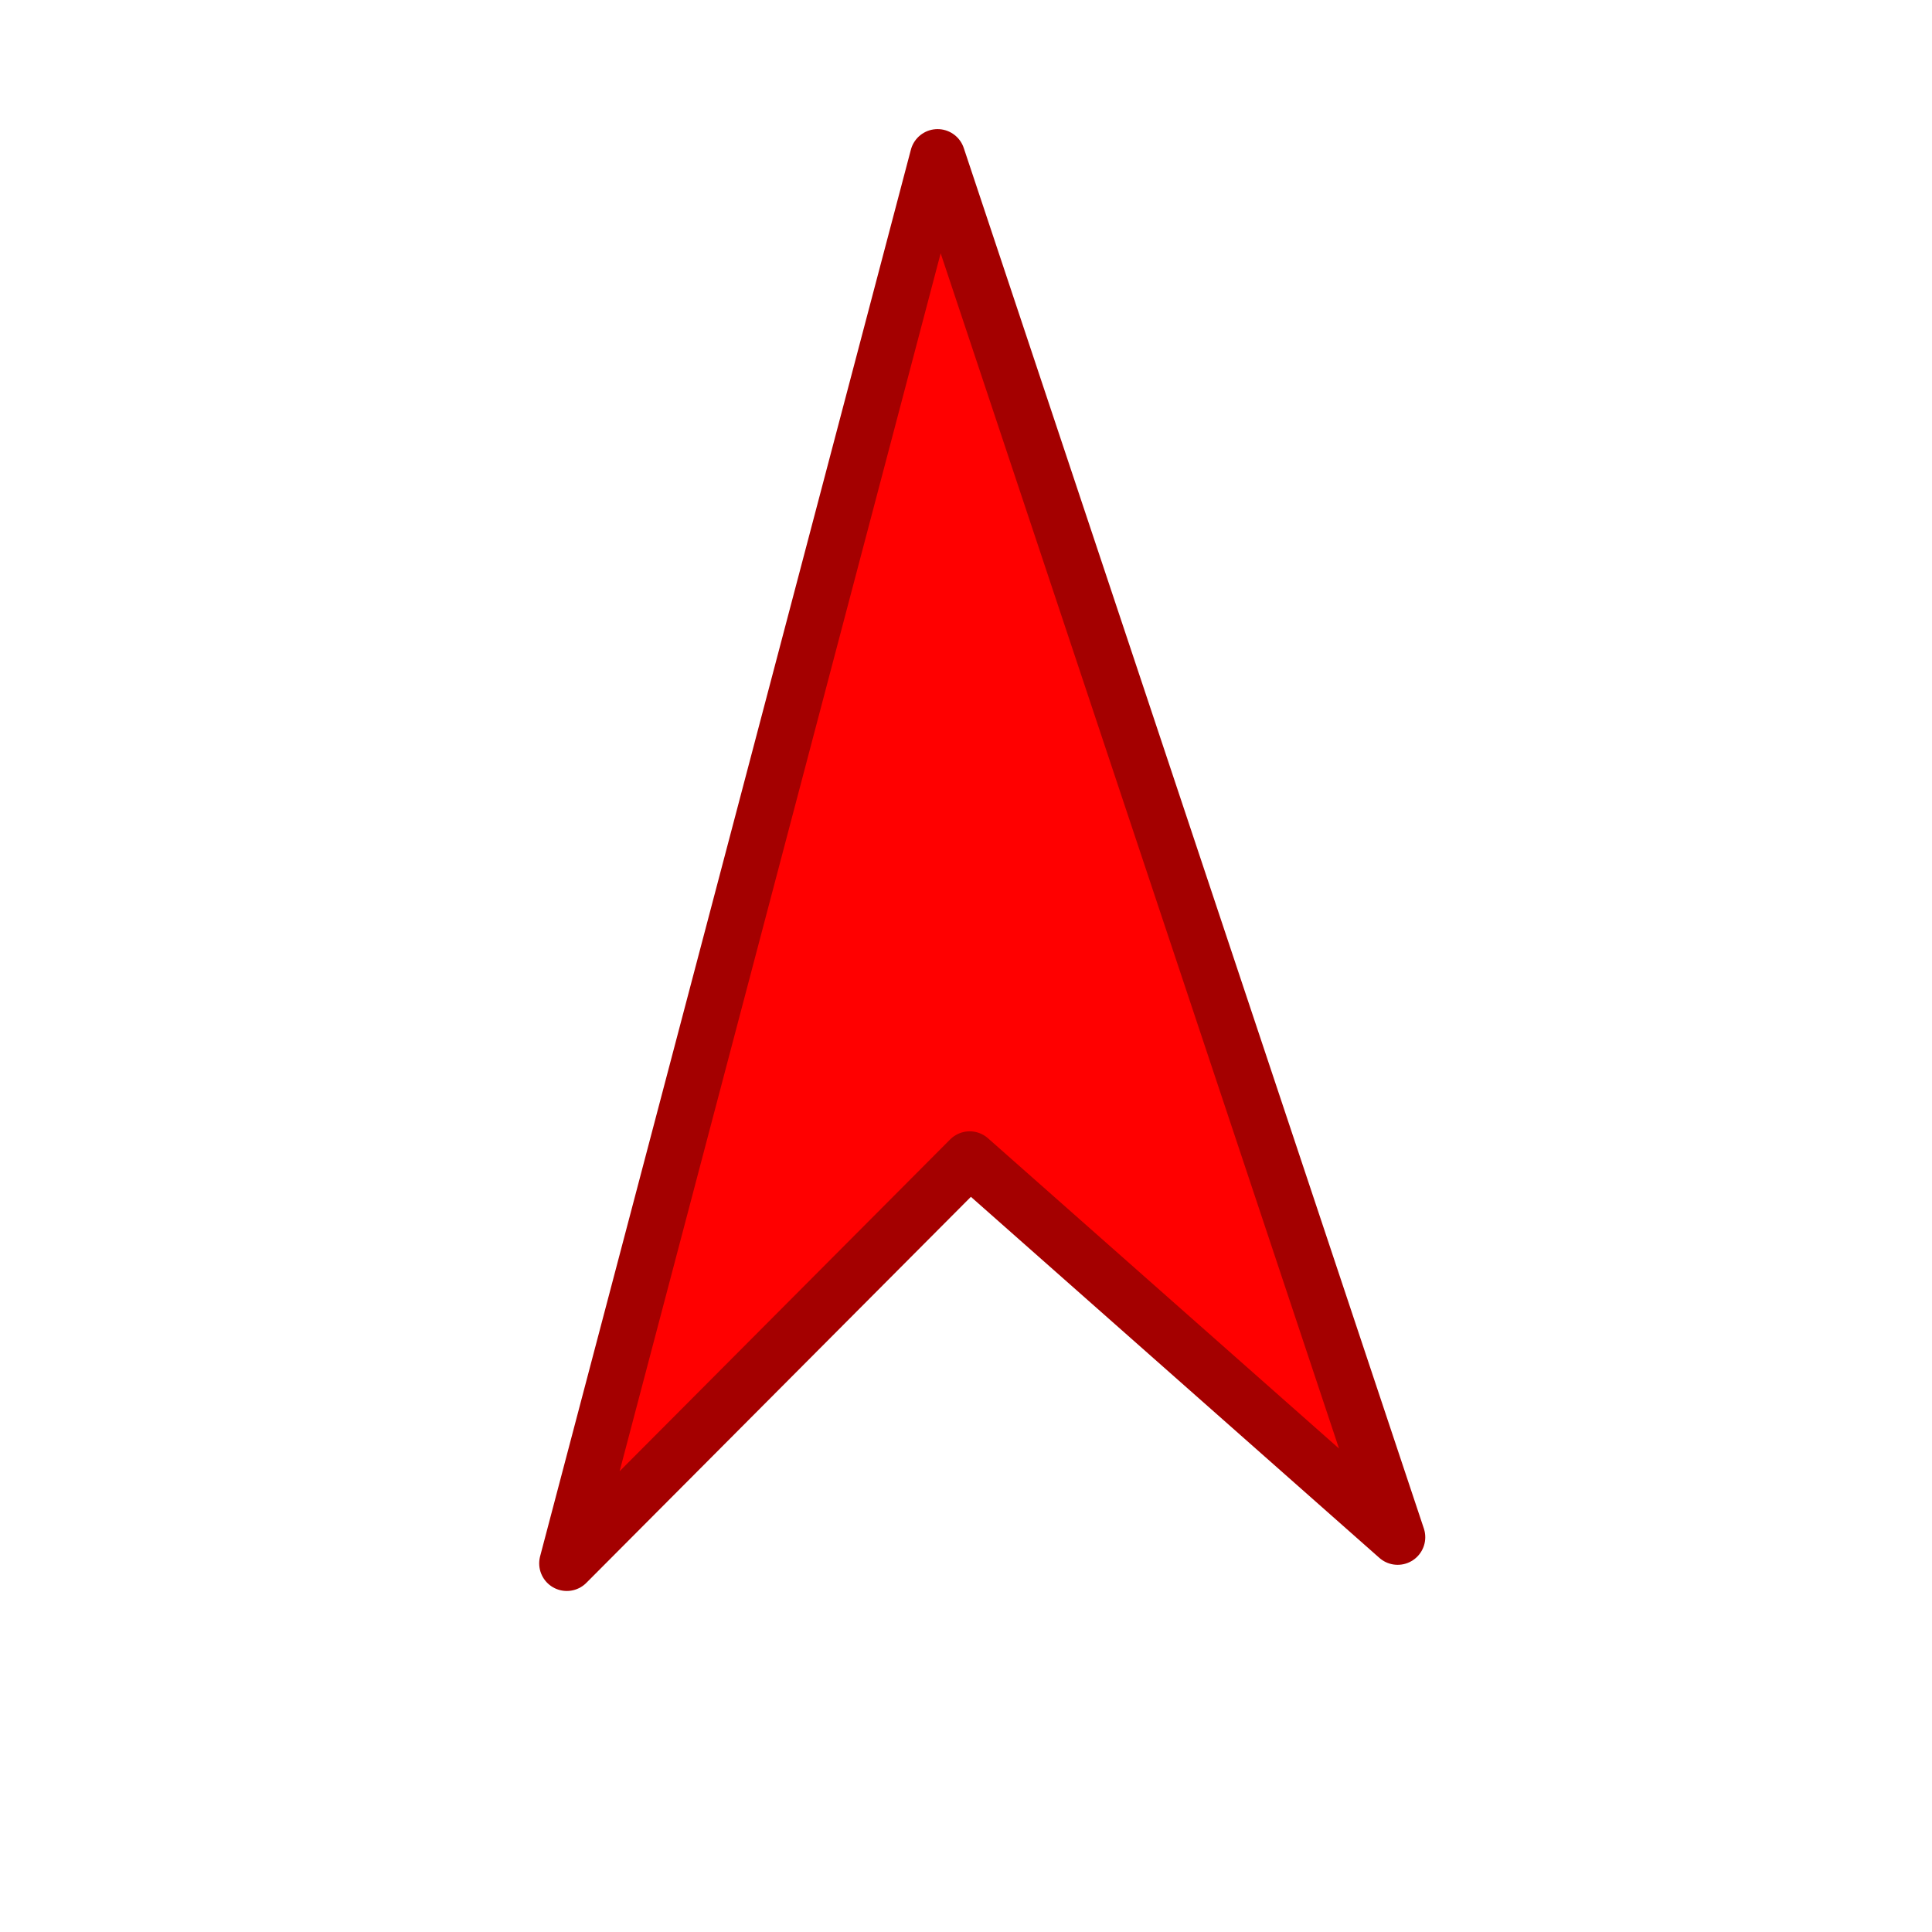 <svg width="35" height="35" viewBox="0 0 35 35" fill="none" xmlns="http://www.w3.org/2000/svg">
<g id="&#236;&#156;&#132;&#237;&#151;&#152;&#235;&#172;&#188;">
<path id="legend" d="M16.985 2.839L10.268 28.322L17.567 20.995L25.32 27.848L16.985 2.839Z" fill="#FF0000" stroke="#A40000" stroke-linejoin="round"/>
</g>
</svg>
